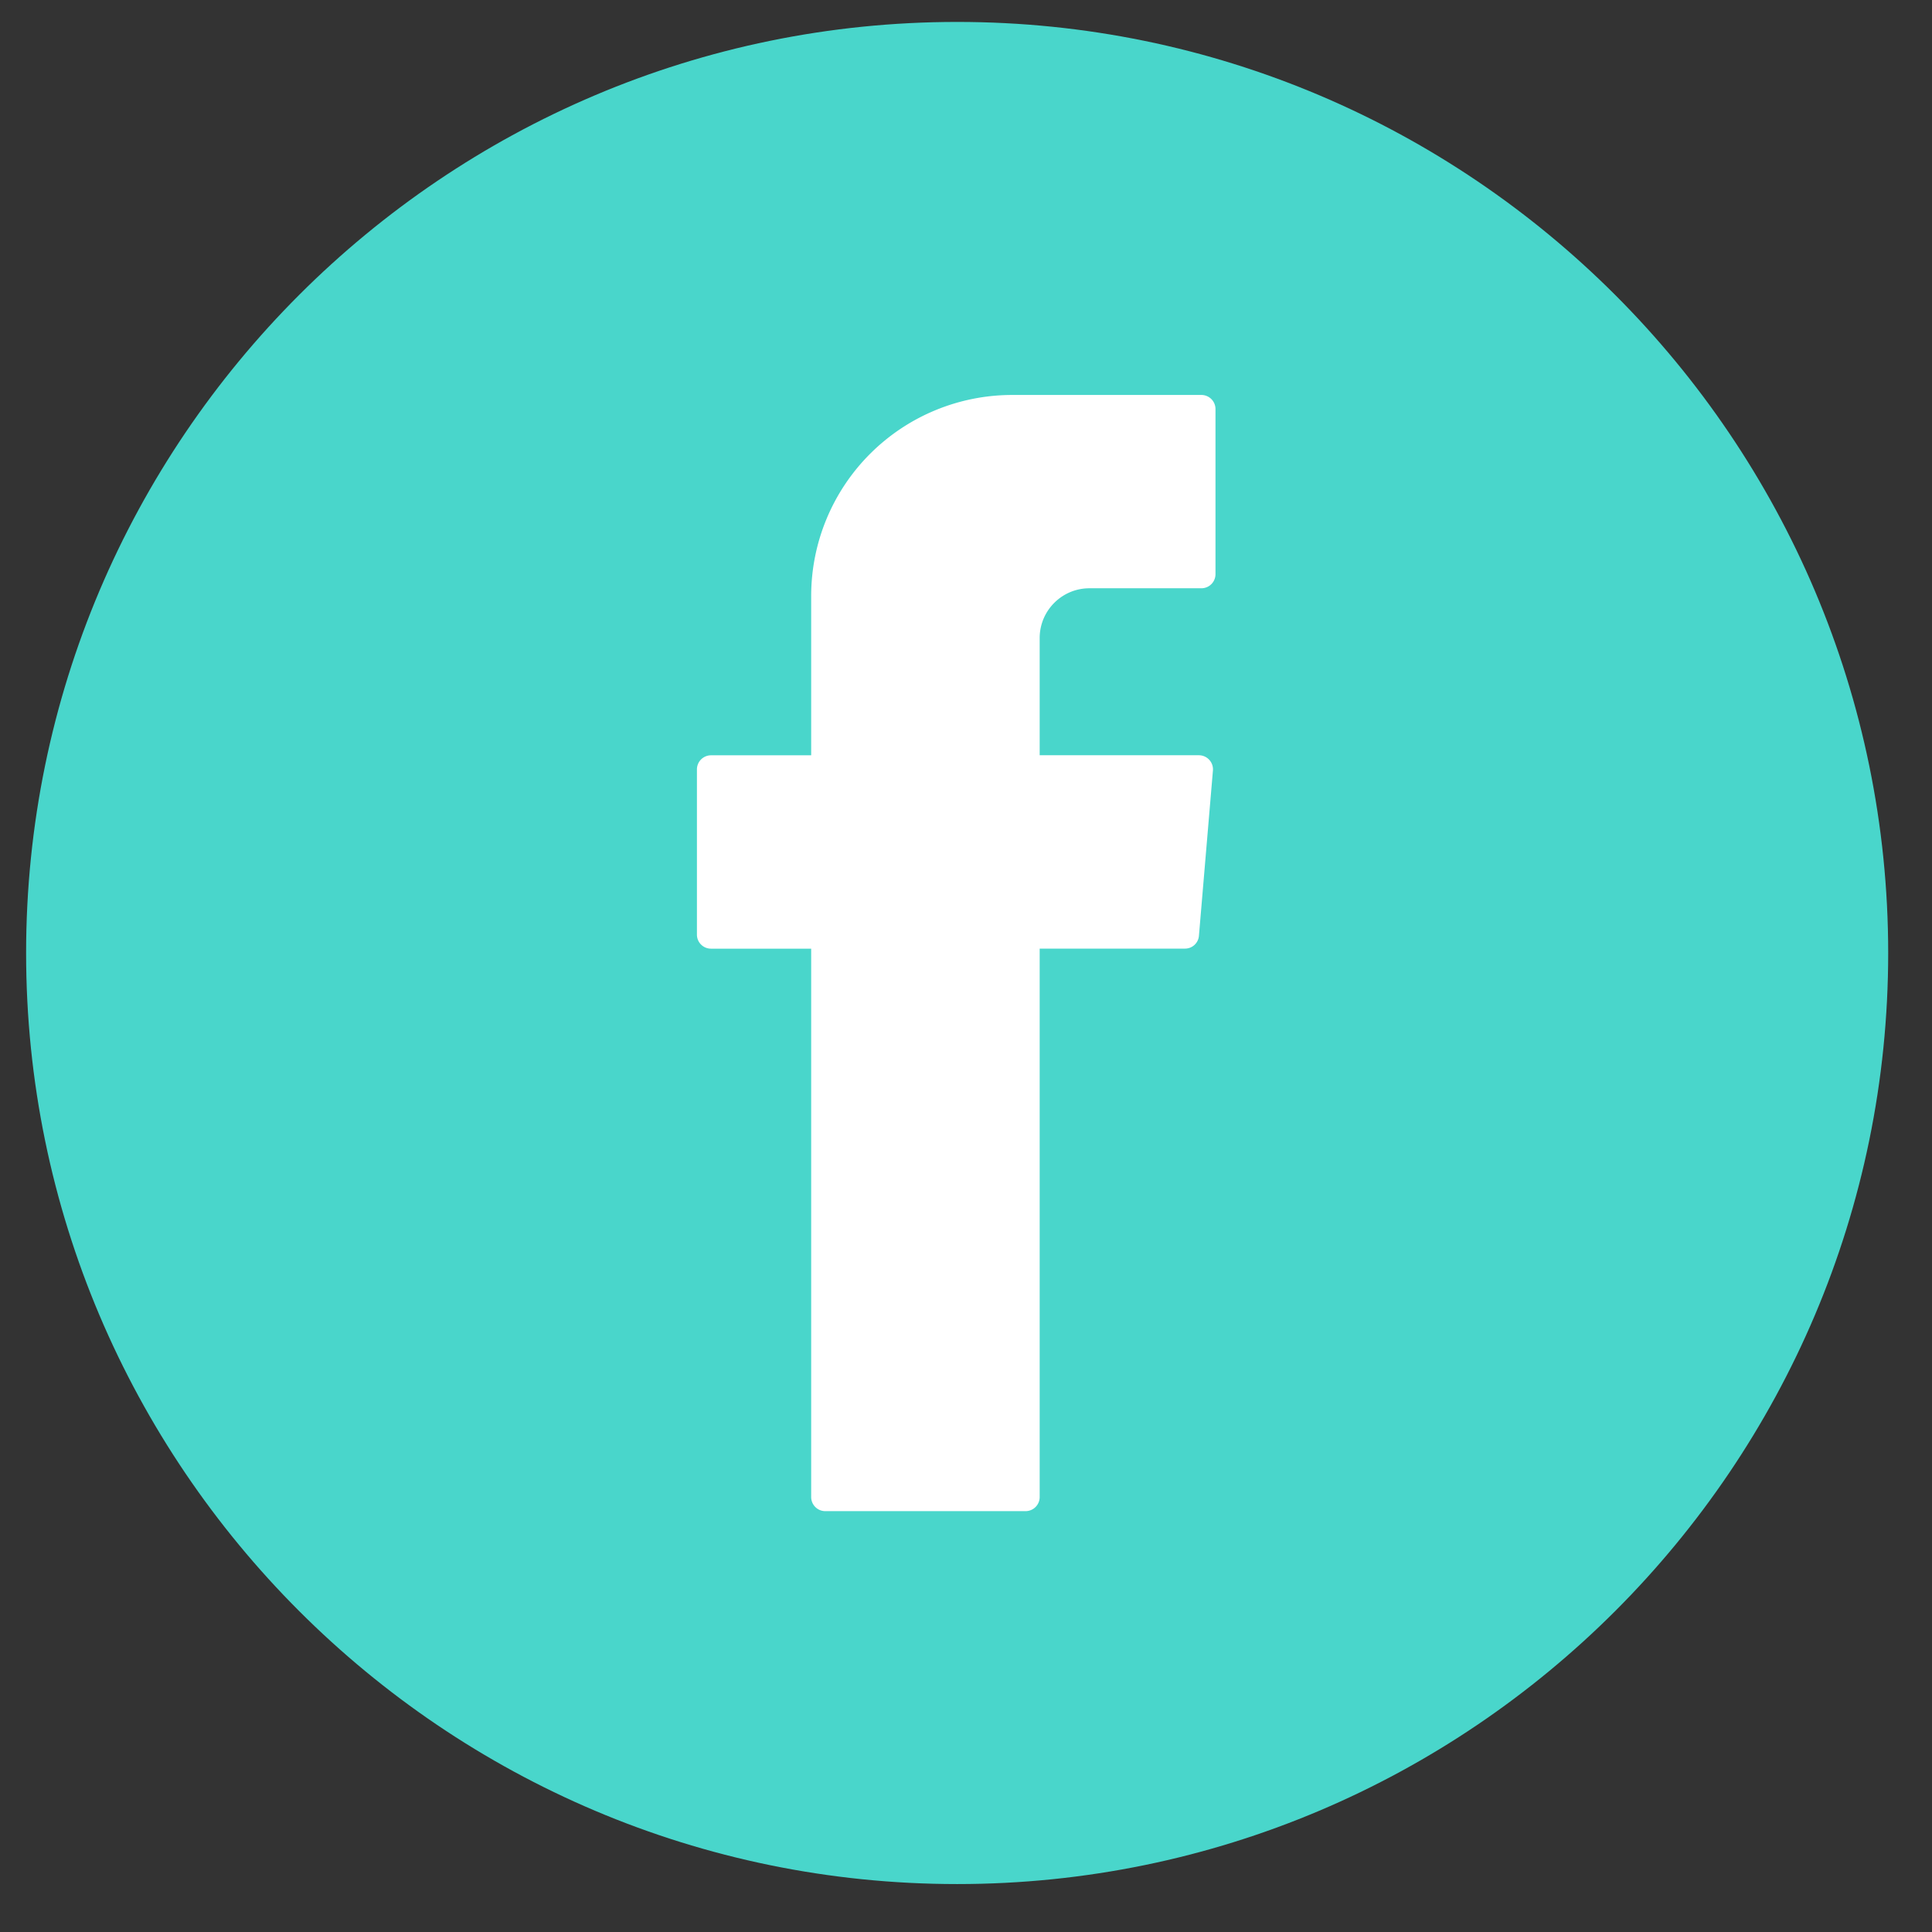 <svg xmlns="http://www.w3.org/2000/svg" width="37" height="37" viewBox="0 0 37 37"><rect x="0" y="0" width="37" height="37" fill="#333333" stroke="none"/><g><g><g><g><path fill="#49d6cb" d="M18.331 36.082C8.5 36.082.5 28.083.5 18.252.5 8.418 8.5.42 18.331.42c9.832 0 17.83 8 17.83 17.831 0 9.832-7.998 17.831-17.83 17.831z"/></g></g><g><g><path fill="#fff" d="M15.535 18.336V28.67c0 .148.12.27.27.27h3.837a.27.27 0 0 0 .269-.27V18.167h2.783c.14 0 .256-.107.267-.246l.268-3.165a.27.27 0 0 0-.268-.292h-3.05v-2.245c0-.526.427-.953.953-.953h2.144a.27.27 0 0 0 .27-.27V7.834a.27.27 0 0 0-.27-.27h-3.623a3.85 3.85 0 0 0-3.85 3.85v3.051h-1.919a.27.27 0 0 0-.269.27v3.164c0 .149.12.269.27.269h1.918z"/></g></g></g></g></svg>